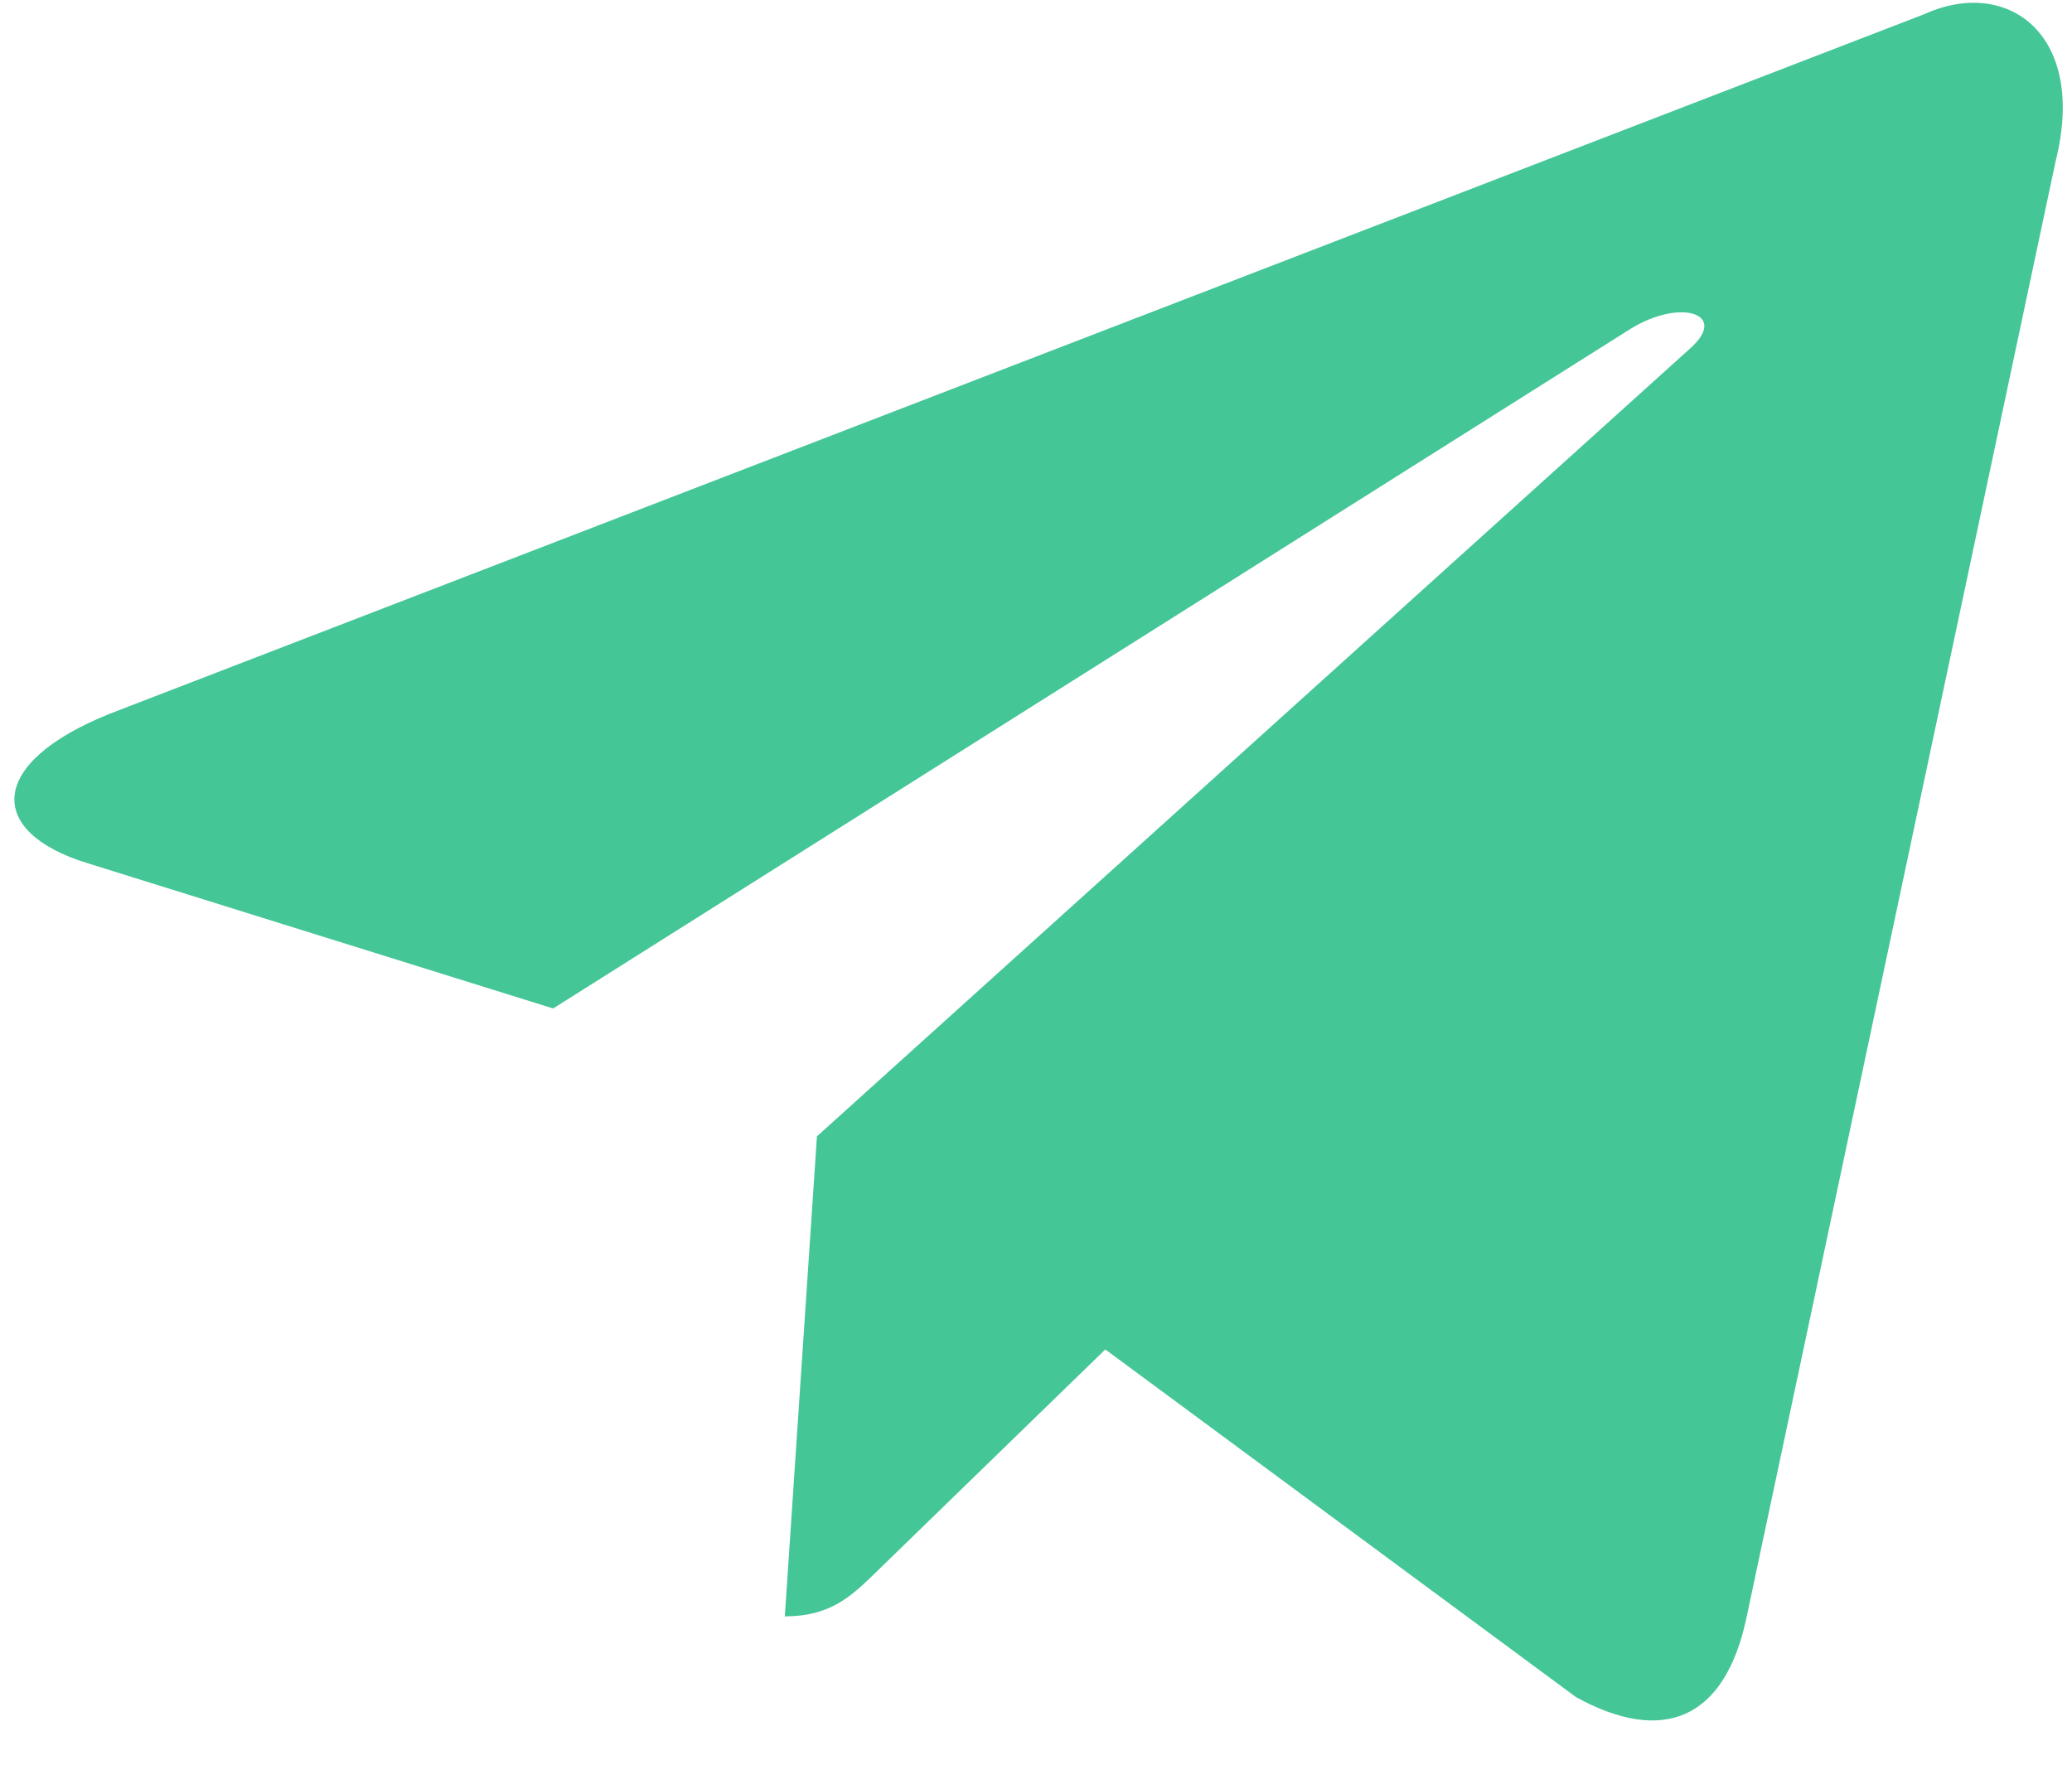 <svg id="telegram" width="22" height="19" viewBox="0 0 22 19" xmlns="http://www.w3.org/2000/svg">
<path fill-rule="evenodd" clip-rule="evenodd" d="M8.674 12.068L8.673 12.068L8.674 12.068L8.674 12.068L8.674 12.068L17.947 3.699C18.354 3.338 17.858 3.162 17.318 3.489L5.873 10.71L0.929 9.167C-0.139 8.84 -0.147 8.106 1.168 7.579L20.433 0.15C21.313 -0.249 22.163 0.362 21.827 1.708L18.546 17.169C18.317 18.268 17.653 18.53 16.733 18.023L11.736 14.331L9.333 16.666C9.326 16.674 9.318 16.681 9.311 16.688C9.042 16.95 8.82 17.166 8.333 17.166L8.674 12.068Z" fill="#44C697"/>
</svg>
